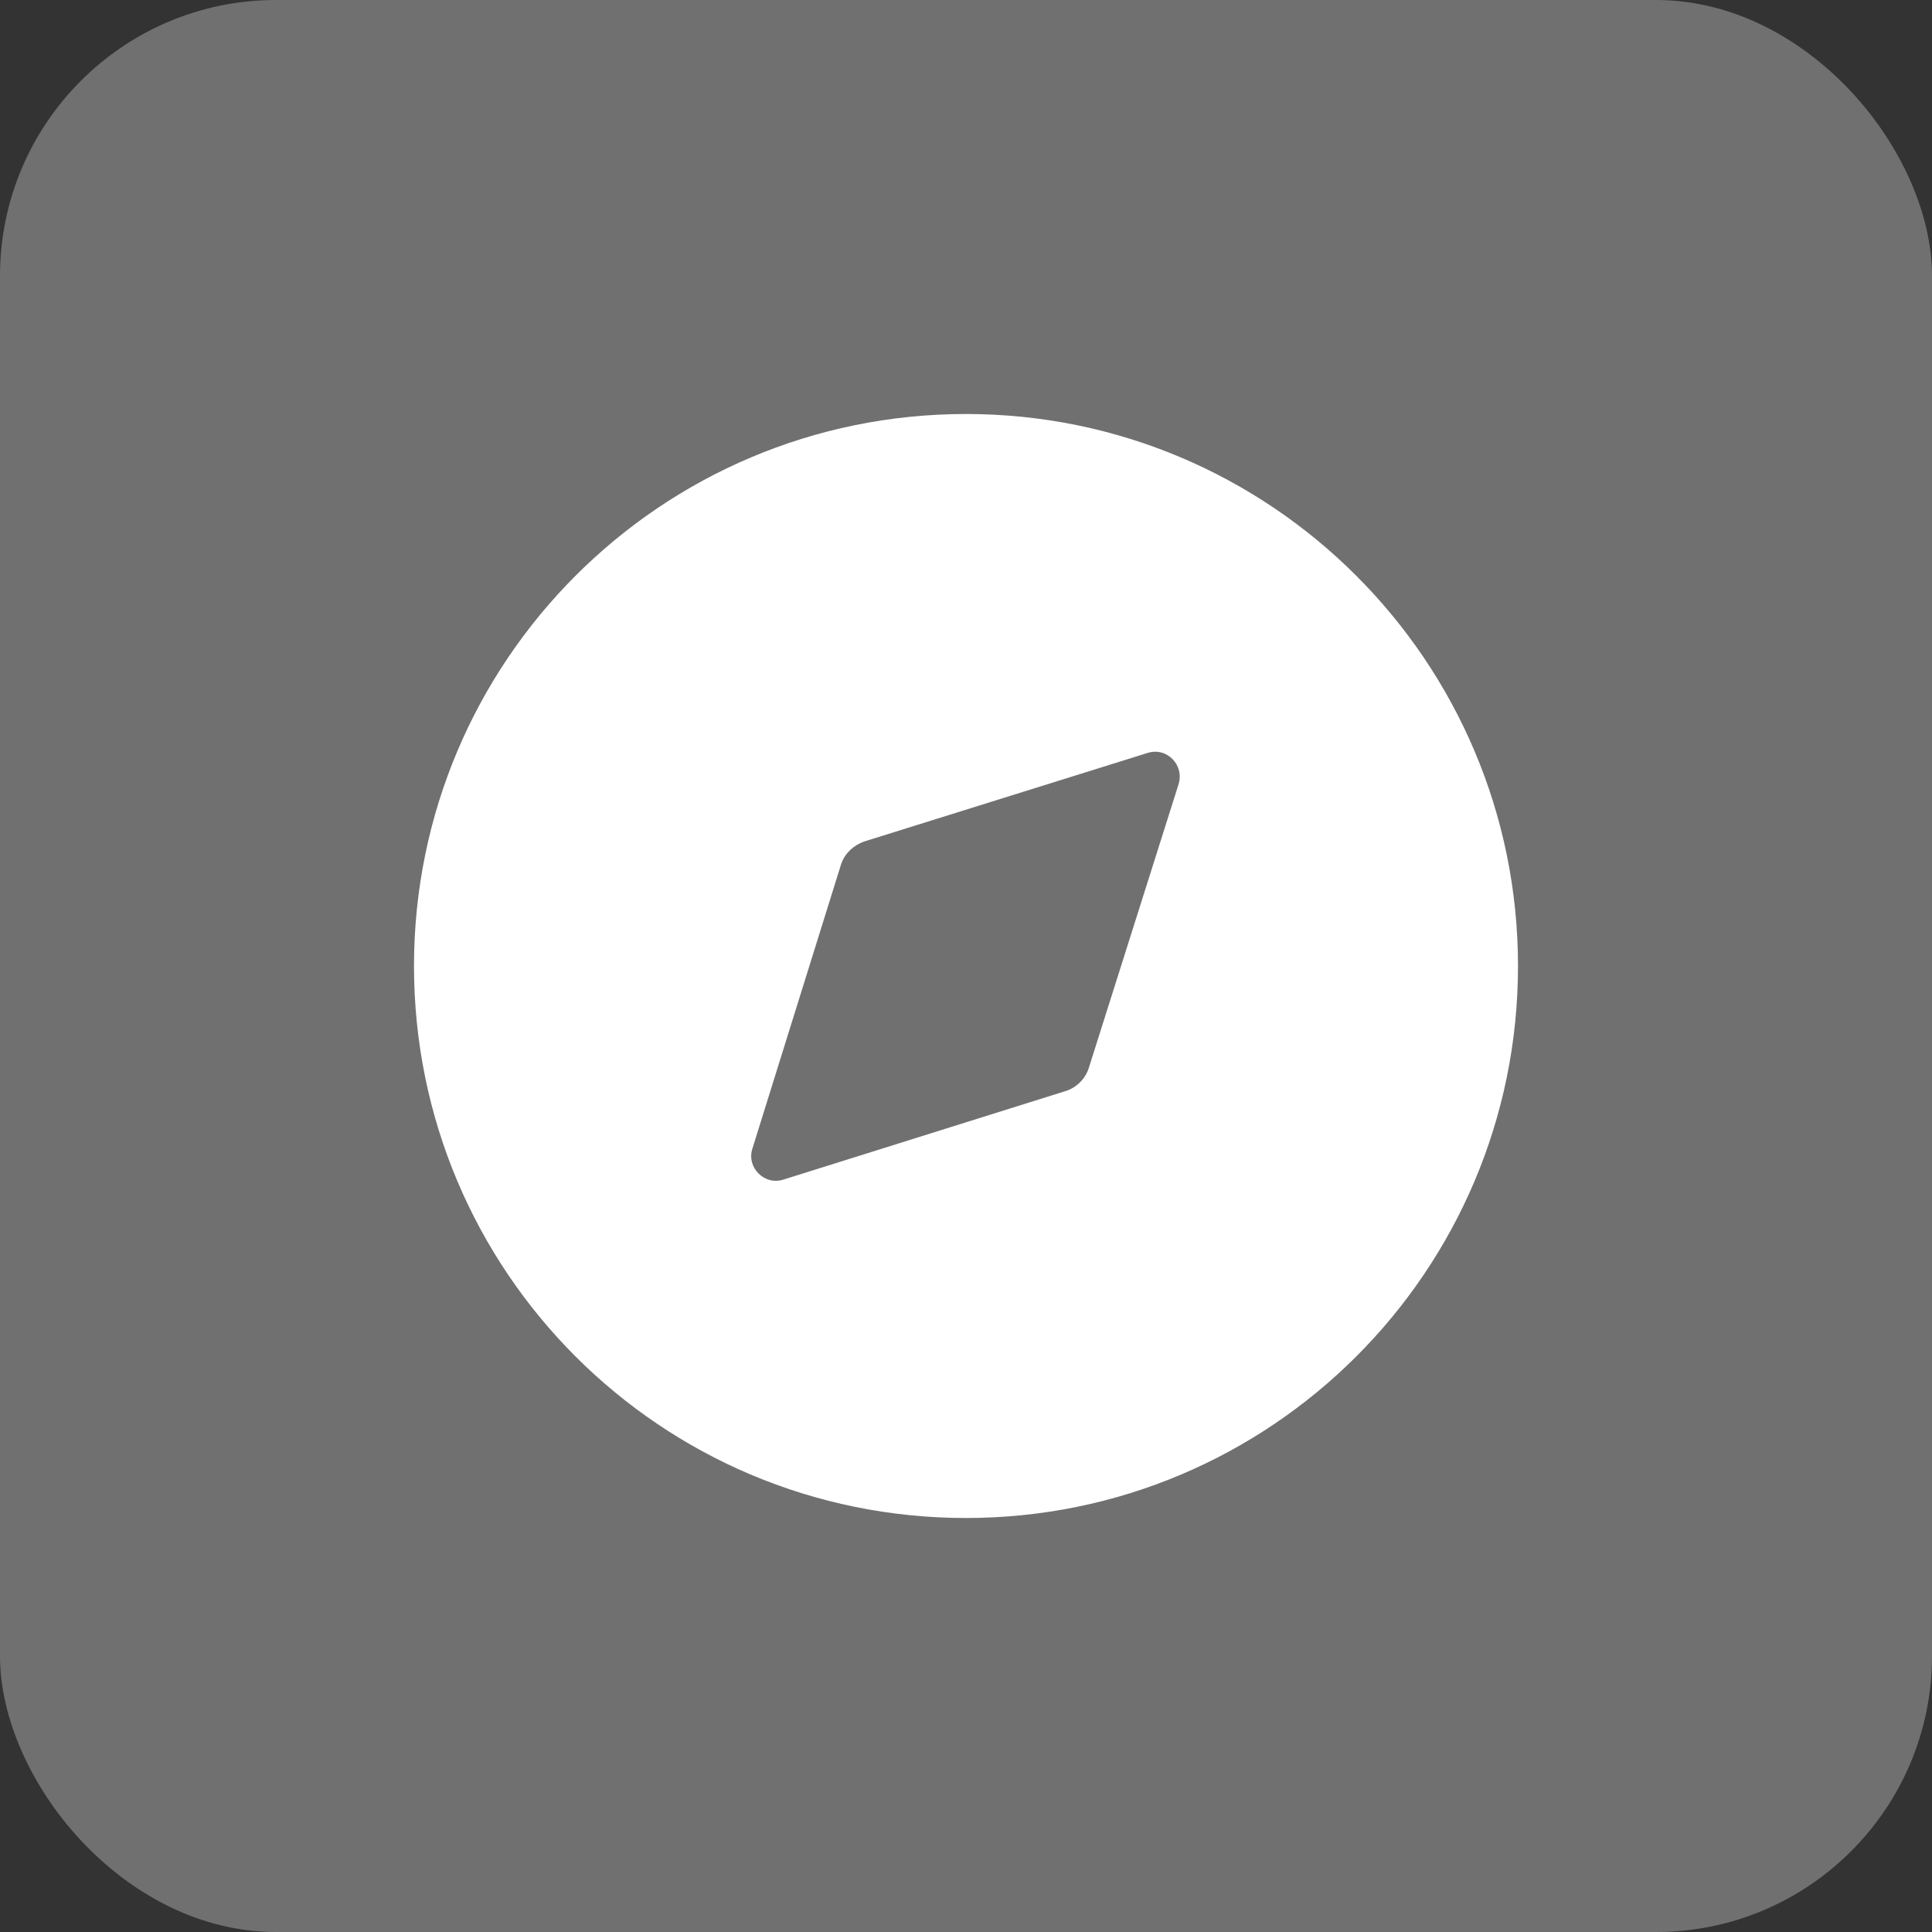 <svg width="56" height="56" viewBox="0 0 56 56" fill="none" xmlns="http://www.w3.org/2000/svg">
<rect x="0" y="0" width="56" height="56" fill="#333333" stroke="none"/>
<rect width="56" height="56" rx="8" fill="white" fill-opacity="0.3"/>
<path d="M28 12C36.832 12 44 19.168 44 28C44 36.848 36.832 44 28 44C19.152 44 12 36.848 12 28C12 19.168 19.152 12 28 12ZM34.16 22.736C34.336 22.176 33.824 21.648 33.264 21.824L25.072 24.384C24.736 24.496 24.464 24.752 24.368 25.088L21.808 33.296C21.632 33.84 22.16 34.368 22.704 34.192L30.864 31.632C31.2 31.536 31.472 31.264 31.568 30.928L34.16 22.736Z" fill="white"/>
</svg>
